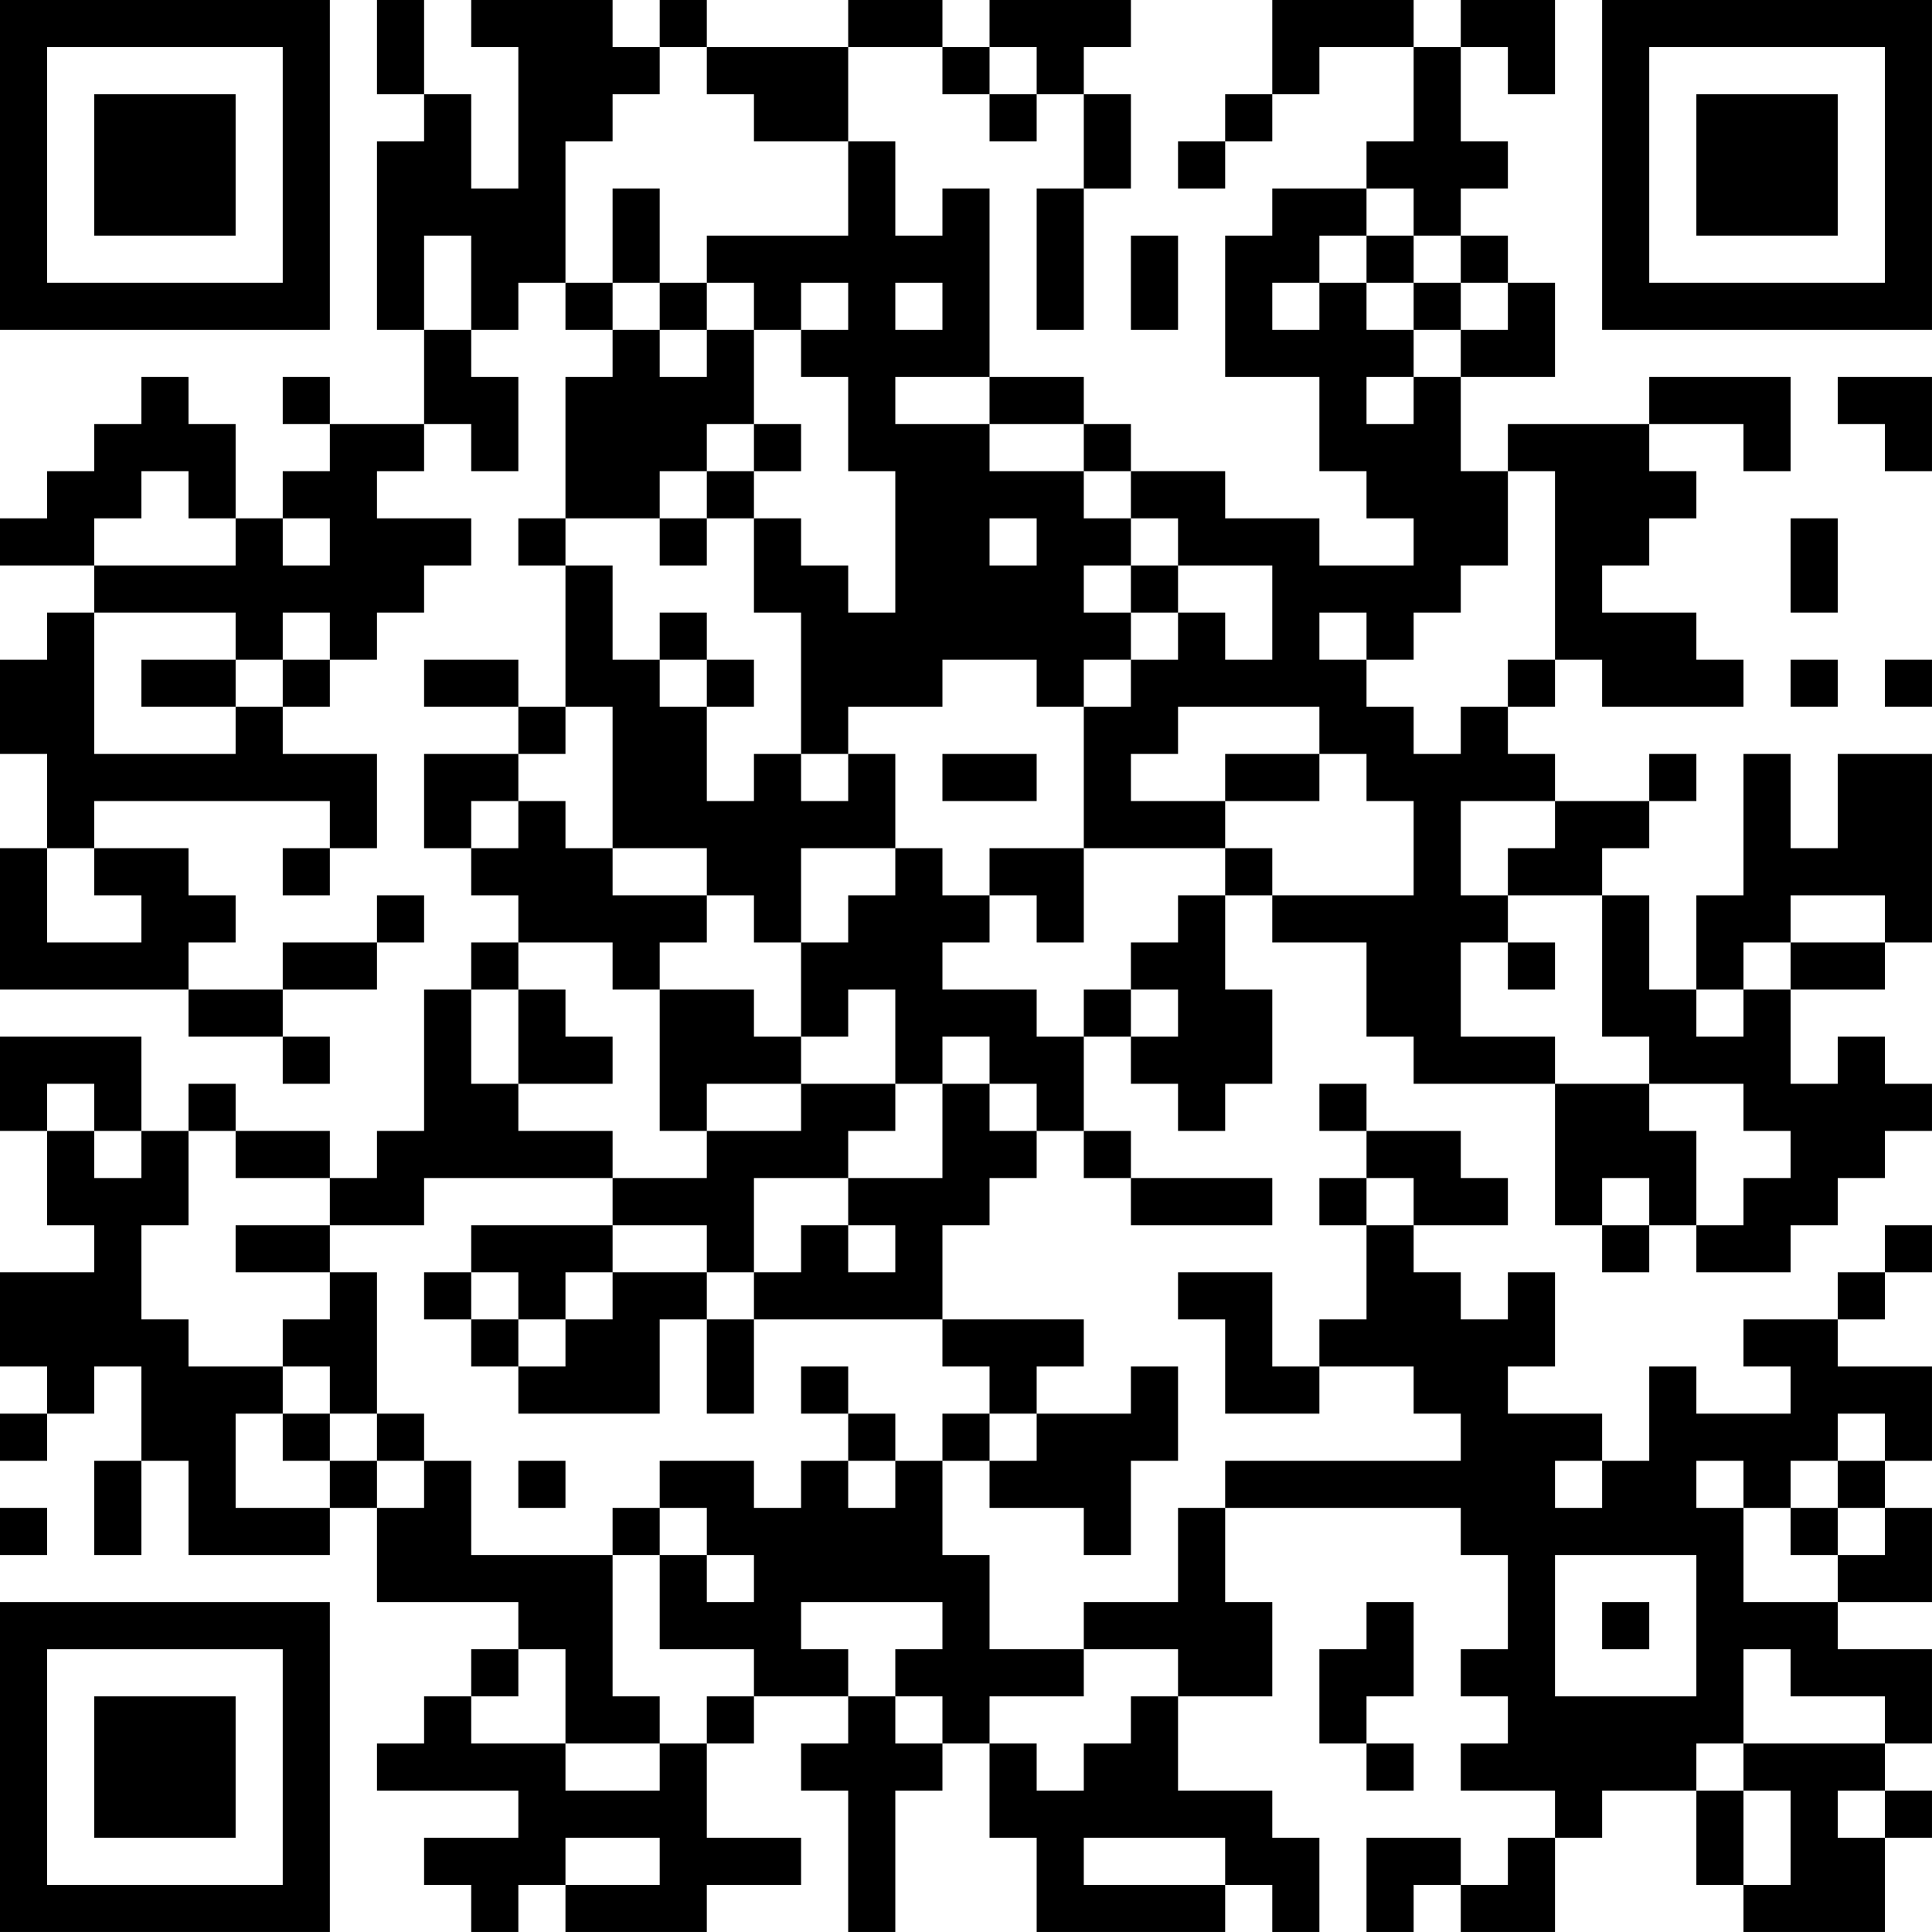 <?xml version="1.0" encoding="UTF-8"?>
<svg xmlns="http://www.w3.org/2000/svg" version="1.1" width="200" height="200" viewBox="0 0 200 200"><rect x="0" y="0" width="200" height="200" fill="#ffffff"/><g transform="scale(4.878)"><g transform="translate(0,0)"><path fill-rule="evenodd" d="M8 0L8 2L9 2L9 3L8 3L8 7L9 7L9 9L7 9L7 8L6 8L6 9L7 9L7 10L6 10L6 11L5 11L5 9L4 9L4 8L3 8L3 9L2 9L2 10L1 10L1 11L0 11L0 12L2 12L2 13L1 13L1 14L0 14L0 16L1 16L1 18L0 18L0 21L4 21L4 22L6 22L6 23L7 23L7 22L6 22L6 21L8 21L8 20L9 20L9 19L8 19L8 20L6 20L6 21L4 21L4 20L5 20L5 19L4 19L4 18L2 18L2 17L7 17L7 18L6 18L6 19L7 19L7 18L8 18L8 16L6 16L6 15L7 15L7 14L8 14L8 13L9 13L9 12L10 12L10 11L8 11L8 10L9 10L9 9L10 9L10 10L11 10L11 8L10 8L10 7L11 7L11 6L12 6L12 7L13 7L13 8L12 8L12 11L11 11L11 12L12 12L12 15L11 15L11 14L9 14L9 15L11 15L11 16L9 16L9 18L10 18L10 19L11 19L11 20L10 20L10 21L9 21L9 24L8 24L8 25L7 25L7 24L5 24L5 23L4 23L4 24L3 24L3 22L0 22L0 24L1 24L1 26L2 26L2 27L0 27L0 29L1 29L1 30L0 30L0 31L1 31L1 30L2 30L2 29L3 29L3 31L2 31L2 33L3 33L3 31L4 31L4 33L7 33L7 32L8 32L8 34L11 34L11 35L10 35L10 36L9 36L9 37L8 37L8 38L11 38L11 39L9 39L9 40L10 40L10 41L11 41L11 40L12 40L12 41L15 41L15 40L17 40L17 39L15 39L15 37L16 37L16 36L18 36L18 37L17 37L17 38L18 38L18 41L19 41L19 38L20 38L20 37L21 37L21 39L22 39L22 41L26 41L26 40L27 40L27 41L28 41L28 39L27 39L27 38L25 38L25 36L27 36L27 34L26 34L26 32L31 32L31 33L32 33L32 35L31 35L31 36L32 36L32 37L31 37L31 38L33 38L33 39L32 39L32 40L31 40L31 39L29 39L29 41L30 41L30 40L31 40L31 41L33 41L33 39L34 39L34 38L36 38L36 40L37 40L37 41L40 41L40 39L41 39L41 38L40 38L40 37L41 37L41 35L39 35L39 34L41 34L41 32L40 32L40 31L41 31L41 29L39 29L39 28L40 28L40 27L41 27L41 26L40 26L40 27L39 27L39 28L37 28L37 29L38 29L38 30L36 30L36 29L35 29L35 31L34 31L34 30L32 30L32 29L33 29L33 27L32 27L32 28L31 28L31 27L30 27L30 26L32 26L32 25L31 25L31 24L29 24L29 23L28 23L28 24L29 24L29 25L28 25L28 26L29 26L29 28L28 28L28 29L27 29L27 27L25 27L25 28L26 28L26 30L28 30L28 29L30 29L30 30L31 30L31 31L26 31L26 32L25 32L25 34L23 34L23 35L21 35L21 33L20 33L20 31L21 31L21 32L23 32L23 33L24 33L24 31L25 31L25 29L24 29L24 30L22 30L22 29L23 29L23 28L20 28L20 26L21 26L21 25L22 25L22 24L23 24L23 25L24 25L24 26L27 26L27 25L24 25L24 24L23 24L23 22L24 22L24 23L25 23L25 24L26 24L26 23L27 23L27 21L26 21L26 19L27 19L27 20L29 20L29 22L30 22L30 23L33 23L33 26L34 26L34 27L35 27L35 26L36 26L36 27L38 27L38 26L39 26L39 25L40 25L40 24L41 24L41 23L40 23L40 22L39 22L39 23L38 23L38 21L40 21L40 20L41 20L41 16L39 16L39 18L38 18L38 16L37 16L37 19L36 19L36 21L35 21L35 19L34 19L34 18L35 18L35 17L36 17L36 16L35 16L35 17L33 17L33 16L32 16L32 15L33 15L33 14L34 14L34 15L37 15L37 14L36 14L36 13L34 13L34 12L35 12L35 11L36 11L36 10L35 10L35 9L37 9L37 10L38 10L38 8L35 8L35 9L32 9L32 10L31 10L31 8L33 8L33 6L32 6L32 5L31 5L31 4L32 4L32 3L31 3L31 1L32 1L32 2L33 2L33 0L31 0L31 1L30 1L30 0L27 0L27 2L26 2L26 3L25 3L25 4L26 4L26 3L27 3L27 2L28 2L28 1L30 1L30 3L29 3L29 4L27 4L27 5L26 5L26 8L28 8L28 10L29 10L29 11L30 11L30 12L28 12L28 11L26 11L26 10L24 10L24 9L23 9L23 8L21 8L21 4L20 4L20 5L19 5L19 3L18 3L18 1L20 1L20 2L21 2L21 3L22 3L22 2L23 2L23 4L22 4L22 7L23 7L23 4L24 4L24 2L23 2L23 1L24 1L24 0L21 0L21 1L20 1L20 0L18 0L18 1L15 1L15 0L14 0L14 1L13 1L13 0L10 0L10 1L11 1L11 4L10 4L10 2L9 2L9 0ZM14 1L14 2L13 2L13 3L12 3L12 6L13 6L13 7L14 7L14 8L15 8L15 7L16 7L16 9L15 9L15 10L14 10L14 11L12 11L12 12L13 12L13 14L14 14L14 15L15 15L15 17L16 17L16 16L17 16L17 17L18 17L18 16L19 16L19 18L17 18L17 20L16 20L16 19L15 19L15 18L13 18L13 15L12 15L12 16L11 16L11 17L10 17L10 18L11 18L11 17L12 17L12 18L13 18L13 19L15 19L15 20L14 20L14 21L13 21L13 20L11 20L11 21L10 21L10 23L11 23L11 24L13 24L13 25L9 25L9 26L7 26L7 25L5 25L5 24L4 24L4 26L3 26L3 28L4 28L4 29L6 29L6 30L5 30L5 32L7 32L7 31L8 31L8 32L9 32L9 31L10 31L10 33L13 33L13 36L14 36L14 37L12 37L12 35L11 35L11 36L10 36L10 37L12 37L12 38L14 38L14 37L15 37L15 36L16 36L16 35L14 35L14 33L15 33L15 34L16 34L16 33L15 33L15 32L14 32L14 31L16 31L16 32L17 32L17 31L18 31L18 32L19 32L19 31L20 31L20 30L21 30L21 31L22 31L22 30L21 30L21 29L20 29L20 28L16 28L16 27L17 27L17 26L18 26L18 27L19 27L19 26L18 26L18 25L20 25L20 23L21 23L21 24L22 24L22 23L21 23L21 22L20 22L20 23L19 23L19 21L18 21L18 22L17 22L17 20L18 20L18 19L19 19L19 18L20 18L20 19L21 19L21 20L20 20L20 21L22 21L22 22L23 22L23 21L24 21L24 22L25 22L25 21L24 21L24 20L25 20L25 19L26 19L26 18L27 18L27 19L30 19L30 17L29 17L29 16L28 16L28 15L25 15L25 16L24 16L24 17L26 17L26 18L23 18L23 15L24 15L24 14L25 14L25 13L26 13L26 14L27 14L27 12L25 12L25 11L24 11L24 10L23 10L23 9L21 9L21 8L19 8L19 9L21 9L21 10L23 10L23 11L24 11L24 12L23 12L23 13L24 13L24 14L23 14L23 15L22 15L22 14L20 14L20 15L18 15L18 16L17 16L17 13L16 13L16 11L17 11L17 12L18 12L18 13L19 13L19 10L18 10L18 8L17 8L17 7L18 7L18 6L17 6L17 7L16 7L16 6L15 6L15 5L18 5L18 3L16 3L16 2L15 2L15 1ZM21 1L21 2L22 2L22 1ZM13 4L13 6L14 6L14 7L15 7L15 6L14 6L14 4ZM29 4L29 5L28 5L28 6L27 6L27 7L28 7L28 6L29 6L29 7L30 7L30 8L29 8L29 9L30 9L30 8L31 8L31 7L32 7L32 6L31 6L31 5L30 5L30 4ZM9 5L9 7L10 7L10 5ZM24 5L24 7L25 7L25 5ZM29 5L29 6L30 6L30 7L31 7L31 6L30 6L30 5ZM19 6L19 7L20 7L20 6ZM39 8L39 9L40 9L40 10L41 10L41 8ZM16 9L16 10L15 10L15 11L14 11L14 12L15 12L15 11L16 11L16 10L17 10L17 9ZM3 10L3 11L2 11L2 12L5 12L5 11L4 11L4 10ZM32 10L32 12L31 12L31 13L30 13L30 14L29 14L29 13L28 13L28 14L29 14L29 15L30 15L30 16L31 16L31 15L32 15L32 14L33 14L33 10ZM6 11L6 12L7 12L7 11ZM21 11L21 12L22 12L22 11ZM38 11L38 13L39 13L39 11ZM24 12L24 13L25 13L25 12ZM2 13L2 16L5 16L5 15L6 15L6 14L7 14L7 13L6 13L6 14L5 14L5 13ZM14 13L14 14L15 14L15 15L16 15L16 14L15 14L15 13ZM3 14L3 15L5 15L5 14ZM38 14L38 15L39 15L39 14ZM40 14L40 15L41 15L41 14ZM20 16L20 17L22 17L22 16ZM26 16L26 17L28 17L28 16ZM31 17L31 19L32 19L32 20L31 20L31 22L33 22L33 23L35 23L35 24L36 24L36 26L37 26L37 25L38 25L38 24L37 24L37 23L35 23L35 22L34 22L34 19L32 19L32 18L33 18L33 17ZM1 18L1 20L3 20L3 19L2 19L2 18ZM21 18L21 19L22 19L22 20L23 20L23 18ZM38 19L38 20L37 20L37 21L36 21L36 22L37 22L37 21L38 21L38 20L40 20L40 19ZM32 20L32 21L33 21L33 20ZM11 21L11 23L13 23L13 22L12 22L12 21ZM14 21L14 24L15 24L15 25L13 25L13 26L10 26L10 27L9 27L9 28L10 28L10 29L11 29L11 30L14 30L14 28L15 28L15 30L16 30L16 28L15 28L15 27L16 27L16 25L18 25L18 24L19 24L19 23L17 23L17 22L16 22L16 21ZM1 23L1 24L2 24L2 25L3 25L3 24L2 24L2 23ZM15 23L15 24L17 24L17 23ZM29 25L29 26L30 26L30 25ZM34 25L34 26L35 26L35 25ZM5 26L5 27L7 27L7 28L6 28L6 29L7 29L7 30L6 30L6 31L7 31L7 30L8 30L8 31L9 31L9 30L8 30L8 27L7 27L7 26ZM13 26L13 27L12 27L12 28L11 28L11 27L10 27L10 28L11 28L11 29L12 29L12 28L13 28L13 27L15 27L15 26ZM17 29L17 30L18 30L18 31L19 31L19 30L18 30L18 29ZM39 30L39 31L38 31L38 32L37 32L37 31L36 31L36 32L37 32L37 34L39 34L39 33L40 33L40 32L39 32L39 31L40 31L40 30ZM11 31L11 32L12 32L12 31ZM33 31L33 32L34 32L34 31ZM0 32L0 33L1 33L1 32ZM13 32L13 33L14 33L14 32ZM38 32L38 33L39 33L39 32ZM33 33L33 36L36 36L36 33ZM17 34L17 35L18 35L18 36L19 36L19 37L20 37L20 36L19 36L19 35L20 35L20 34ZM29 34L29 35L28 35L28 37L29 37L29 38L30 38L30 37L29 37L29 36L30 36L30 34ZM34 34L34 35L35 35L35 34ZM23 35L23 36L21 36L21 37L22 37L22 38L23 38L23 37L24 37L24 36L25 36L25 35ZM37 35L37 37L36 37L36 38L37 38L37 40L38 40L38 38L37 38L37 37L40 37L40 36L38 36L38 35ZM39 38L39 39L40 39L40 38ZM12 39L12 40L14 40L14 39ZM23 39L23 40L26 40L26 39ZM0 0L0 7L7 7L7 0ZM1 1L1 6L6 6L6 1ZM2 2L2 5L5 5L5 2ZM34 0L34 7L41 7L41 0ZM35 1L35 6L40 6L40 1ZM36 2L36 5L39 5L39 2ZM0 34L0 41L7 41L7 34ZM1 35L1 40L6 40L6 35ZM2 36L2 39L5 39L5 36Z" fill="#000000"/></g></g></svg>
